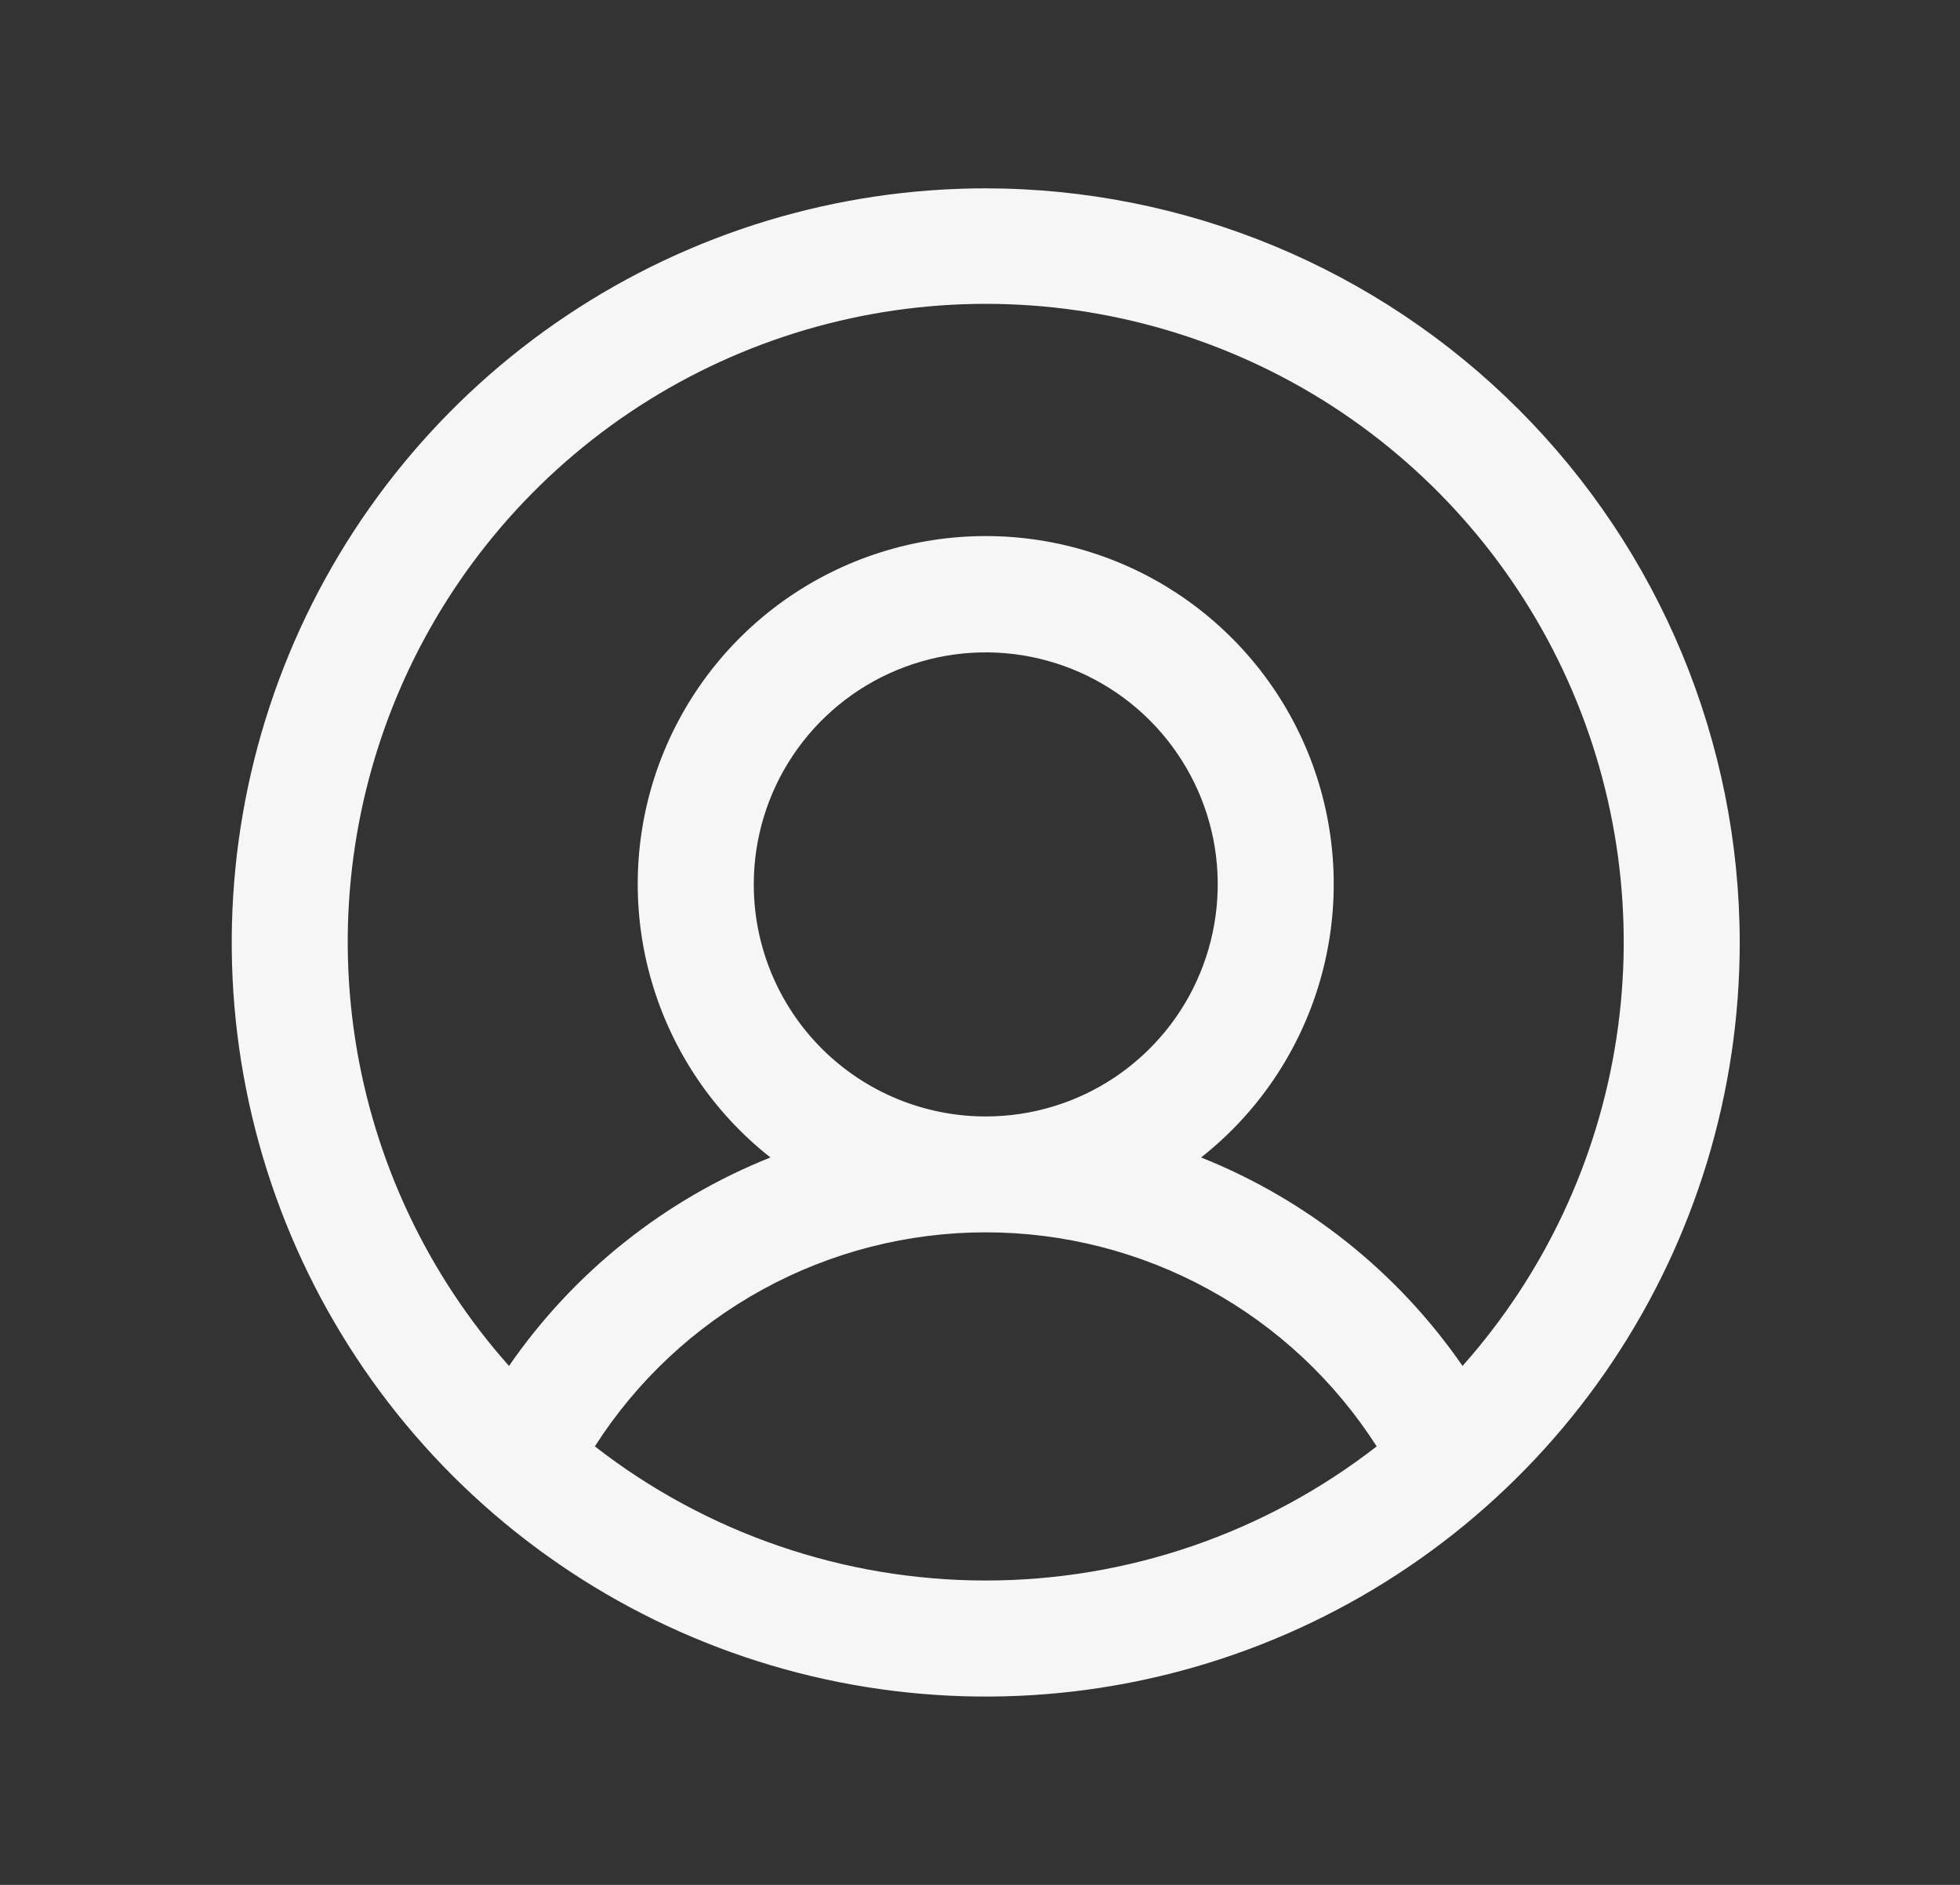 <svg width="26" height="25" viewBox="0 0 26 25" fill="none" xmlns="http://www.w3.org/2000/svg">
<rect x="0" y="0" width="26" height="25" fill="#333333" stroke="none"/>
<path d="M13.076 2.498C11.098 2.498 9.164 3.085 7.519 4.184C5.875 5.283 4.593 6.845 3.836 8.672C3.079 10.5 2.88 12.511 3.266 14.451C3.652 16.392 4.605 18.174 6.004 19.573C7.403 20.971 9.185 21.924 11.125 22.31C13.065 22.696 15.076 22.498 16.904 21.741C18.732 20.984 20.294 19.702 21.393 18.057C22.492 16.412 23.078 14.478 23.078 12.5C23.076 9.848 22.021 7.306 20.146 5.431C18.27 3.555 15.728 2.501 13.076 2.498ZM7.891 19.184C8.447 18.314 9.214 17.597 10.12 17.101C11.026 16.605 12.043 16.345 13.076 16.345C14.11 16.345 15.126 16.605 16.032 17.101C16.939 17.597 17.705 18.314 18.262 19.184C16.779 20.337 14.954 20.963 13.076 20.963C11.198 20.963 9.373 20.337 7.891 19.184ZM9.999 11.731C9.999 11.122 10.179 10.527 10.517 10.021C10.855 9.515 11.336 9.12 11.899 8.887C12.461 8.654 13.08 8.593 13.677 8.712C14.274 8.831 14.822 9.124 15.252 9.554C15.683 9.985 15.976 10.533 16.095 11.13C16.213 11.727 16.152 12.346 15.919 12.908C15.687 13.471 15.292 13.951 14.786 14.29C14.28 14.628 13.685 14.808 13.076 14.808C12.26 14.808 11.477 14.484 10.9 13.907C10.323 13.33 9.999 12.547 9.999 11.731ZM19.401 18.117C18.543 16.874 17.336 15.912 15.933 15.352C16.686 14.759 17.236 13.945 17.506 13.024C17.776 12.103 17.752 11.121 17.438 10.214C17.124 9.308 16.535 8.522 15.753 7.965C14.972 7.409 14.036 7.11 13.076 7.11C12.117 7.11 11.181 7.409 10.399 7.965C9.617 8.522 9.029 9.308 8.714 10.214C8.4 11.121 8.376 12.103 8.646 13.024C8.916 13.945 9.466 14.759 10.22 15.352C8.817 15.912 7.61 16.874 6.752 18.117C5.668 16.898 4.959 15.391 4.711 13.779C4.463 12.166 4.687 10.516 5.355 9.027C6.024 7.539 7.108 6.275 8.478 5.388C9.848 4.502 11.445 4.03 13.076 4.03C14.708 4.03 16.305 4.502 17.675 5.388C19.044 6.275 20.129 7.539 20.797 9.027C21.465 10.516 21.689 12.166 21.441 13.779C21.194 15.391 20.485 16.898 19.401 18.117Z" fill="#F6F6F6"/>
</svg>
